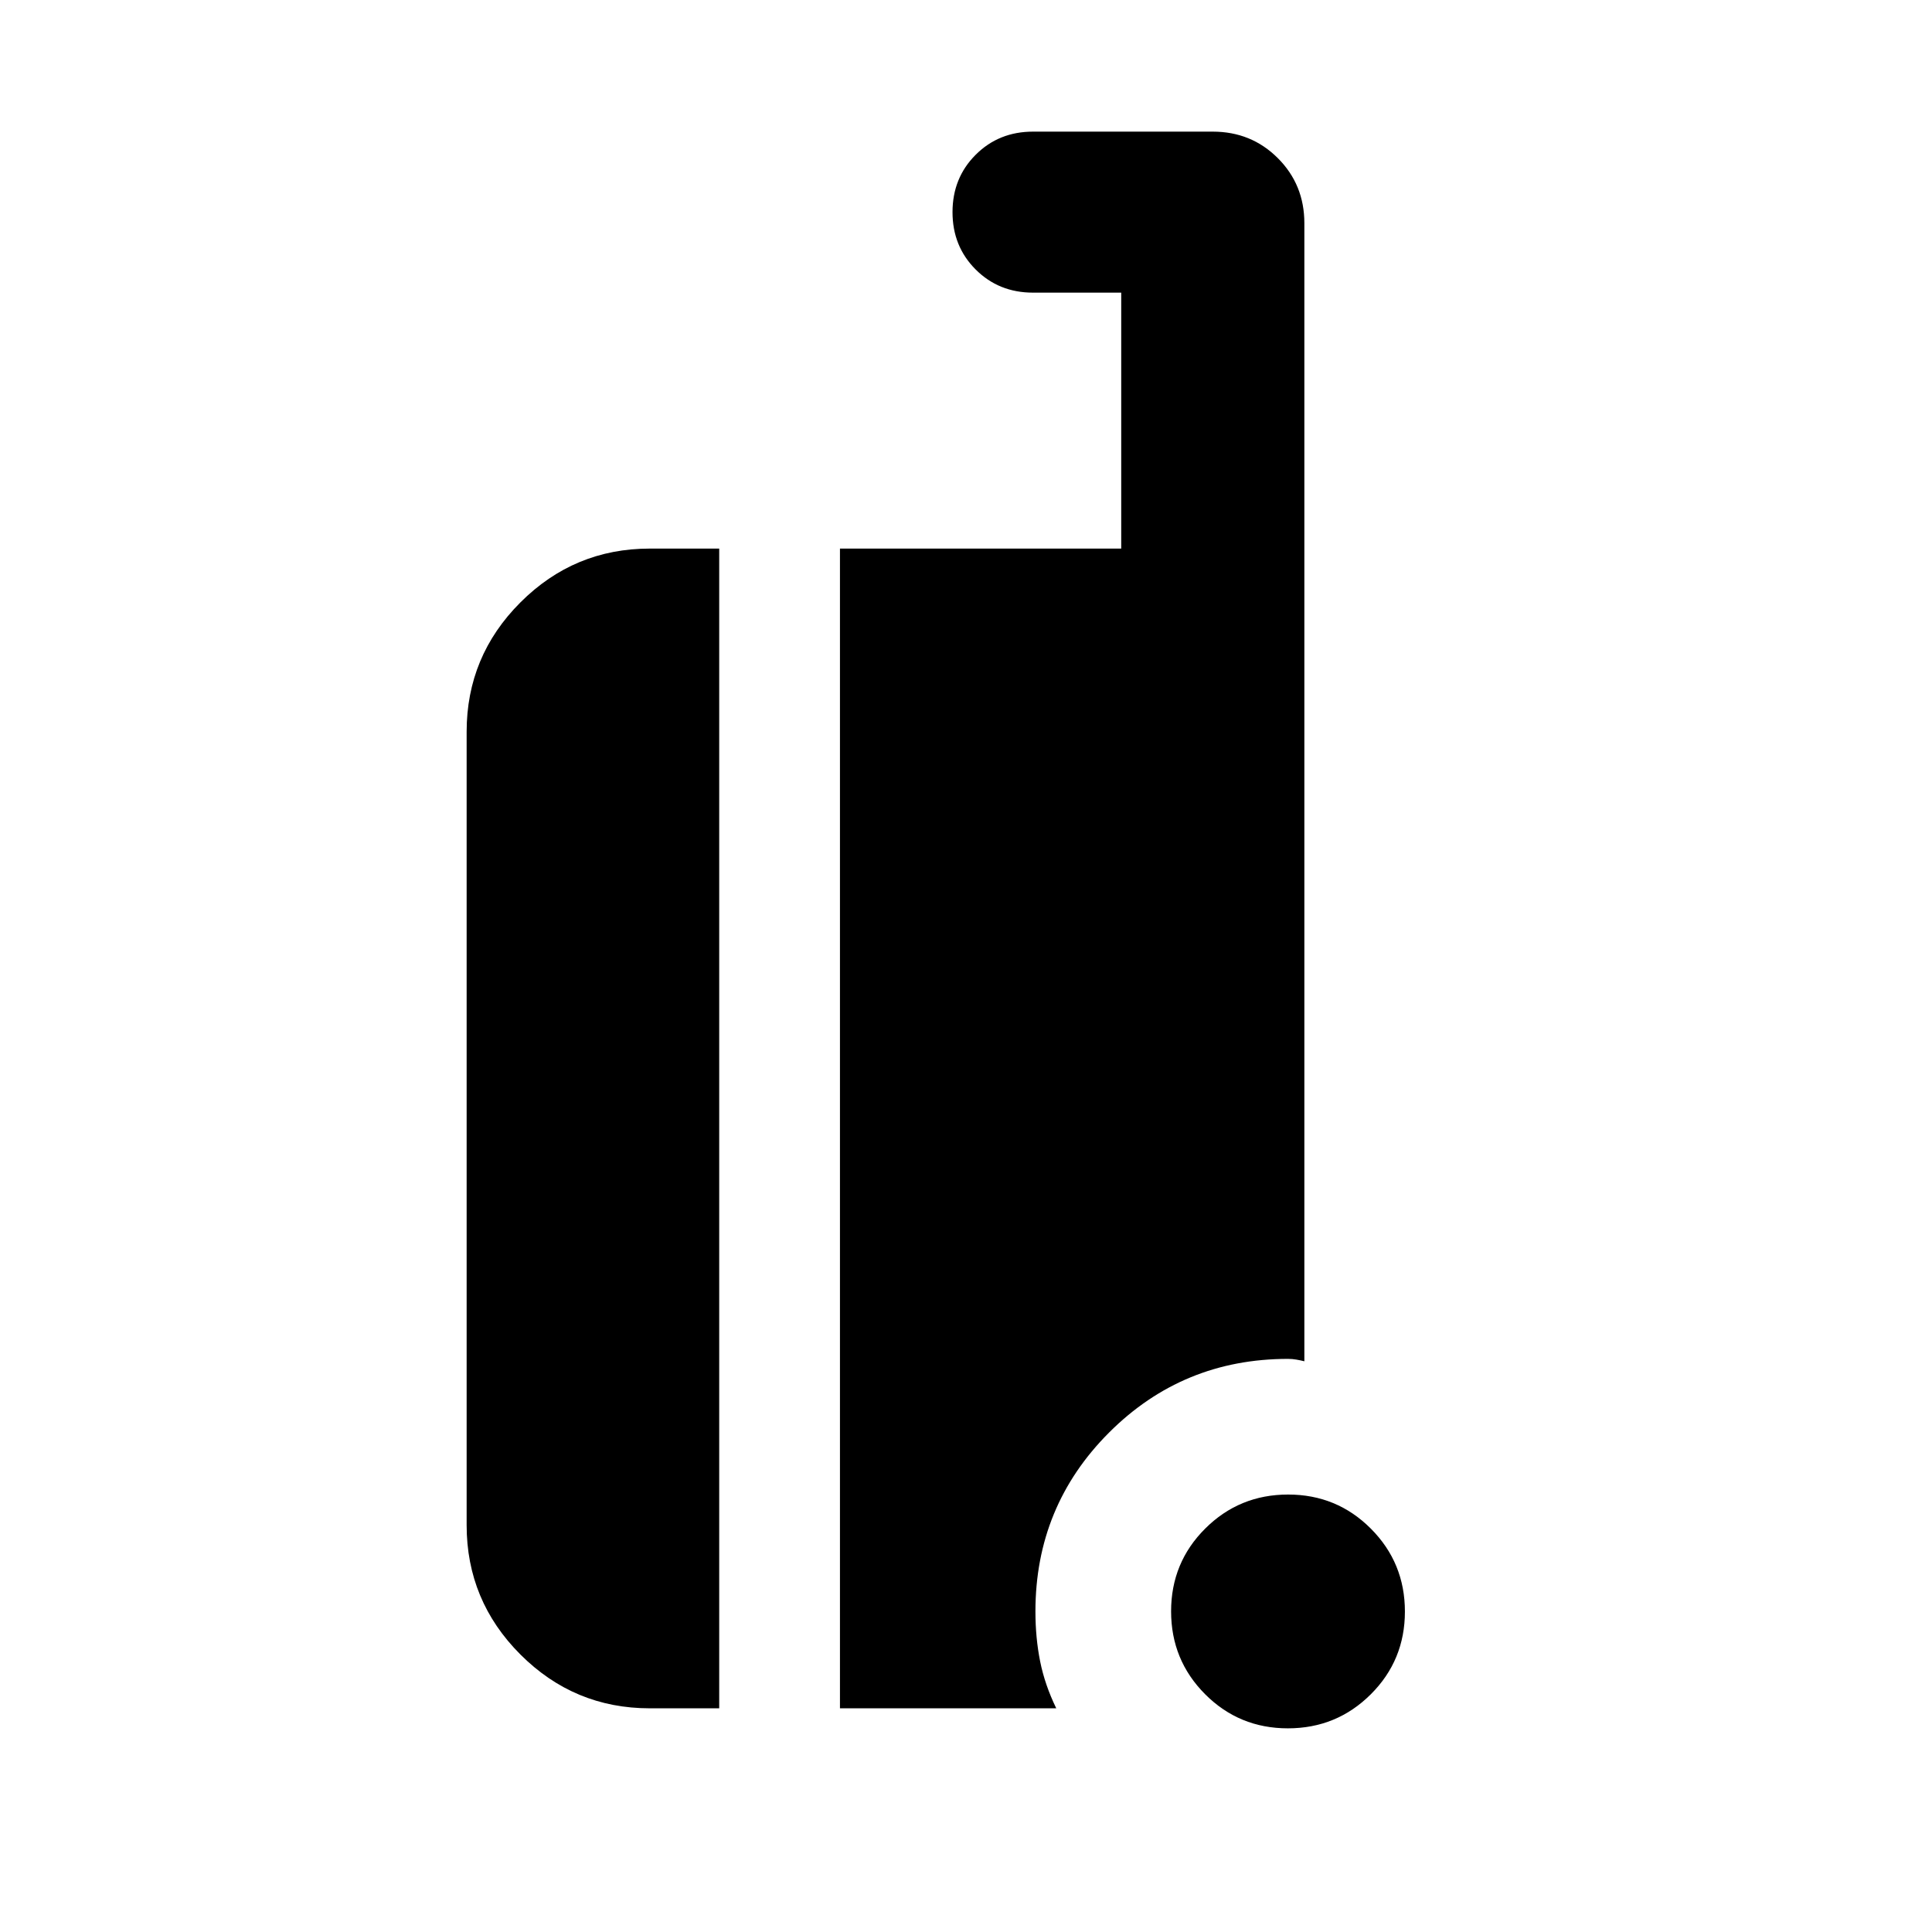 <svg xmlns="http://www.w3.org/2000/svg" height="24" viewBox="0 -960 960 960" width="24"><path d="M639.94-101.2q-24.22 0-41.12-16.95-16.91-16.96-16.91-41.19 0-24.23 16.96-41.13 16.96-16.9 41.19-16.9 24.22 0 41.12 16.96 16.91 16.96 16.91 41.18 0 24.23-16.96 41.13-16.96 16.9-41.19 16.9Zm-317.07-9.95q-37.54 0-64.27-26.73-26.73-26.73-26.73-64.27v-394.26q0-37.54 26.73-64.27 26.73-26.73 64.27-26.73h34.5v576.26h-34.5Zm94.5 0v-576.26h139.76v-127.18H513.3q-17 0-28.5-11.5t-11.5-28.5q0-17 11.5-28.5t28.5-11.5h89.33q19.15 0 32.33 13.18 13.17 13.17 13.17 32.32v565.5q-1.91-.48-3.95-.83-2.03-.36-4.18-.36-52.29 0-88.9 36.6-36.6 36.61-36.6 88.9 0 13.15 2.34 24.8 2.33 11.65 8.01 23.33H417.37Z"/></svg>